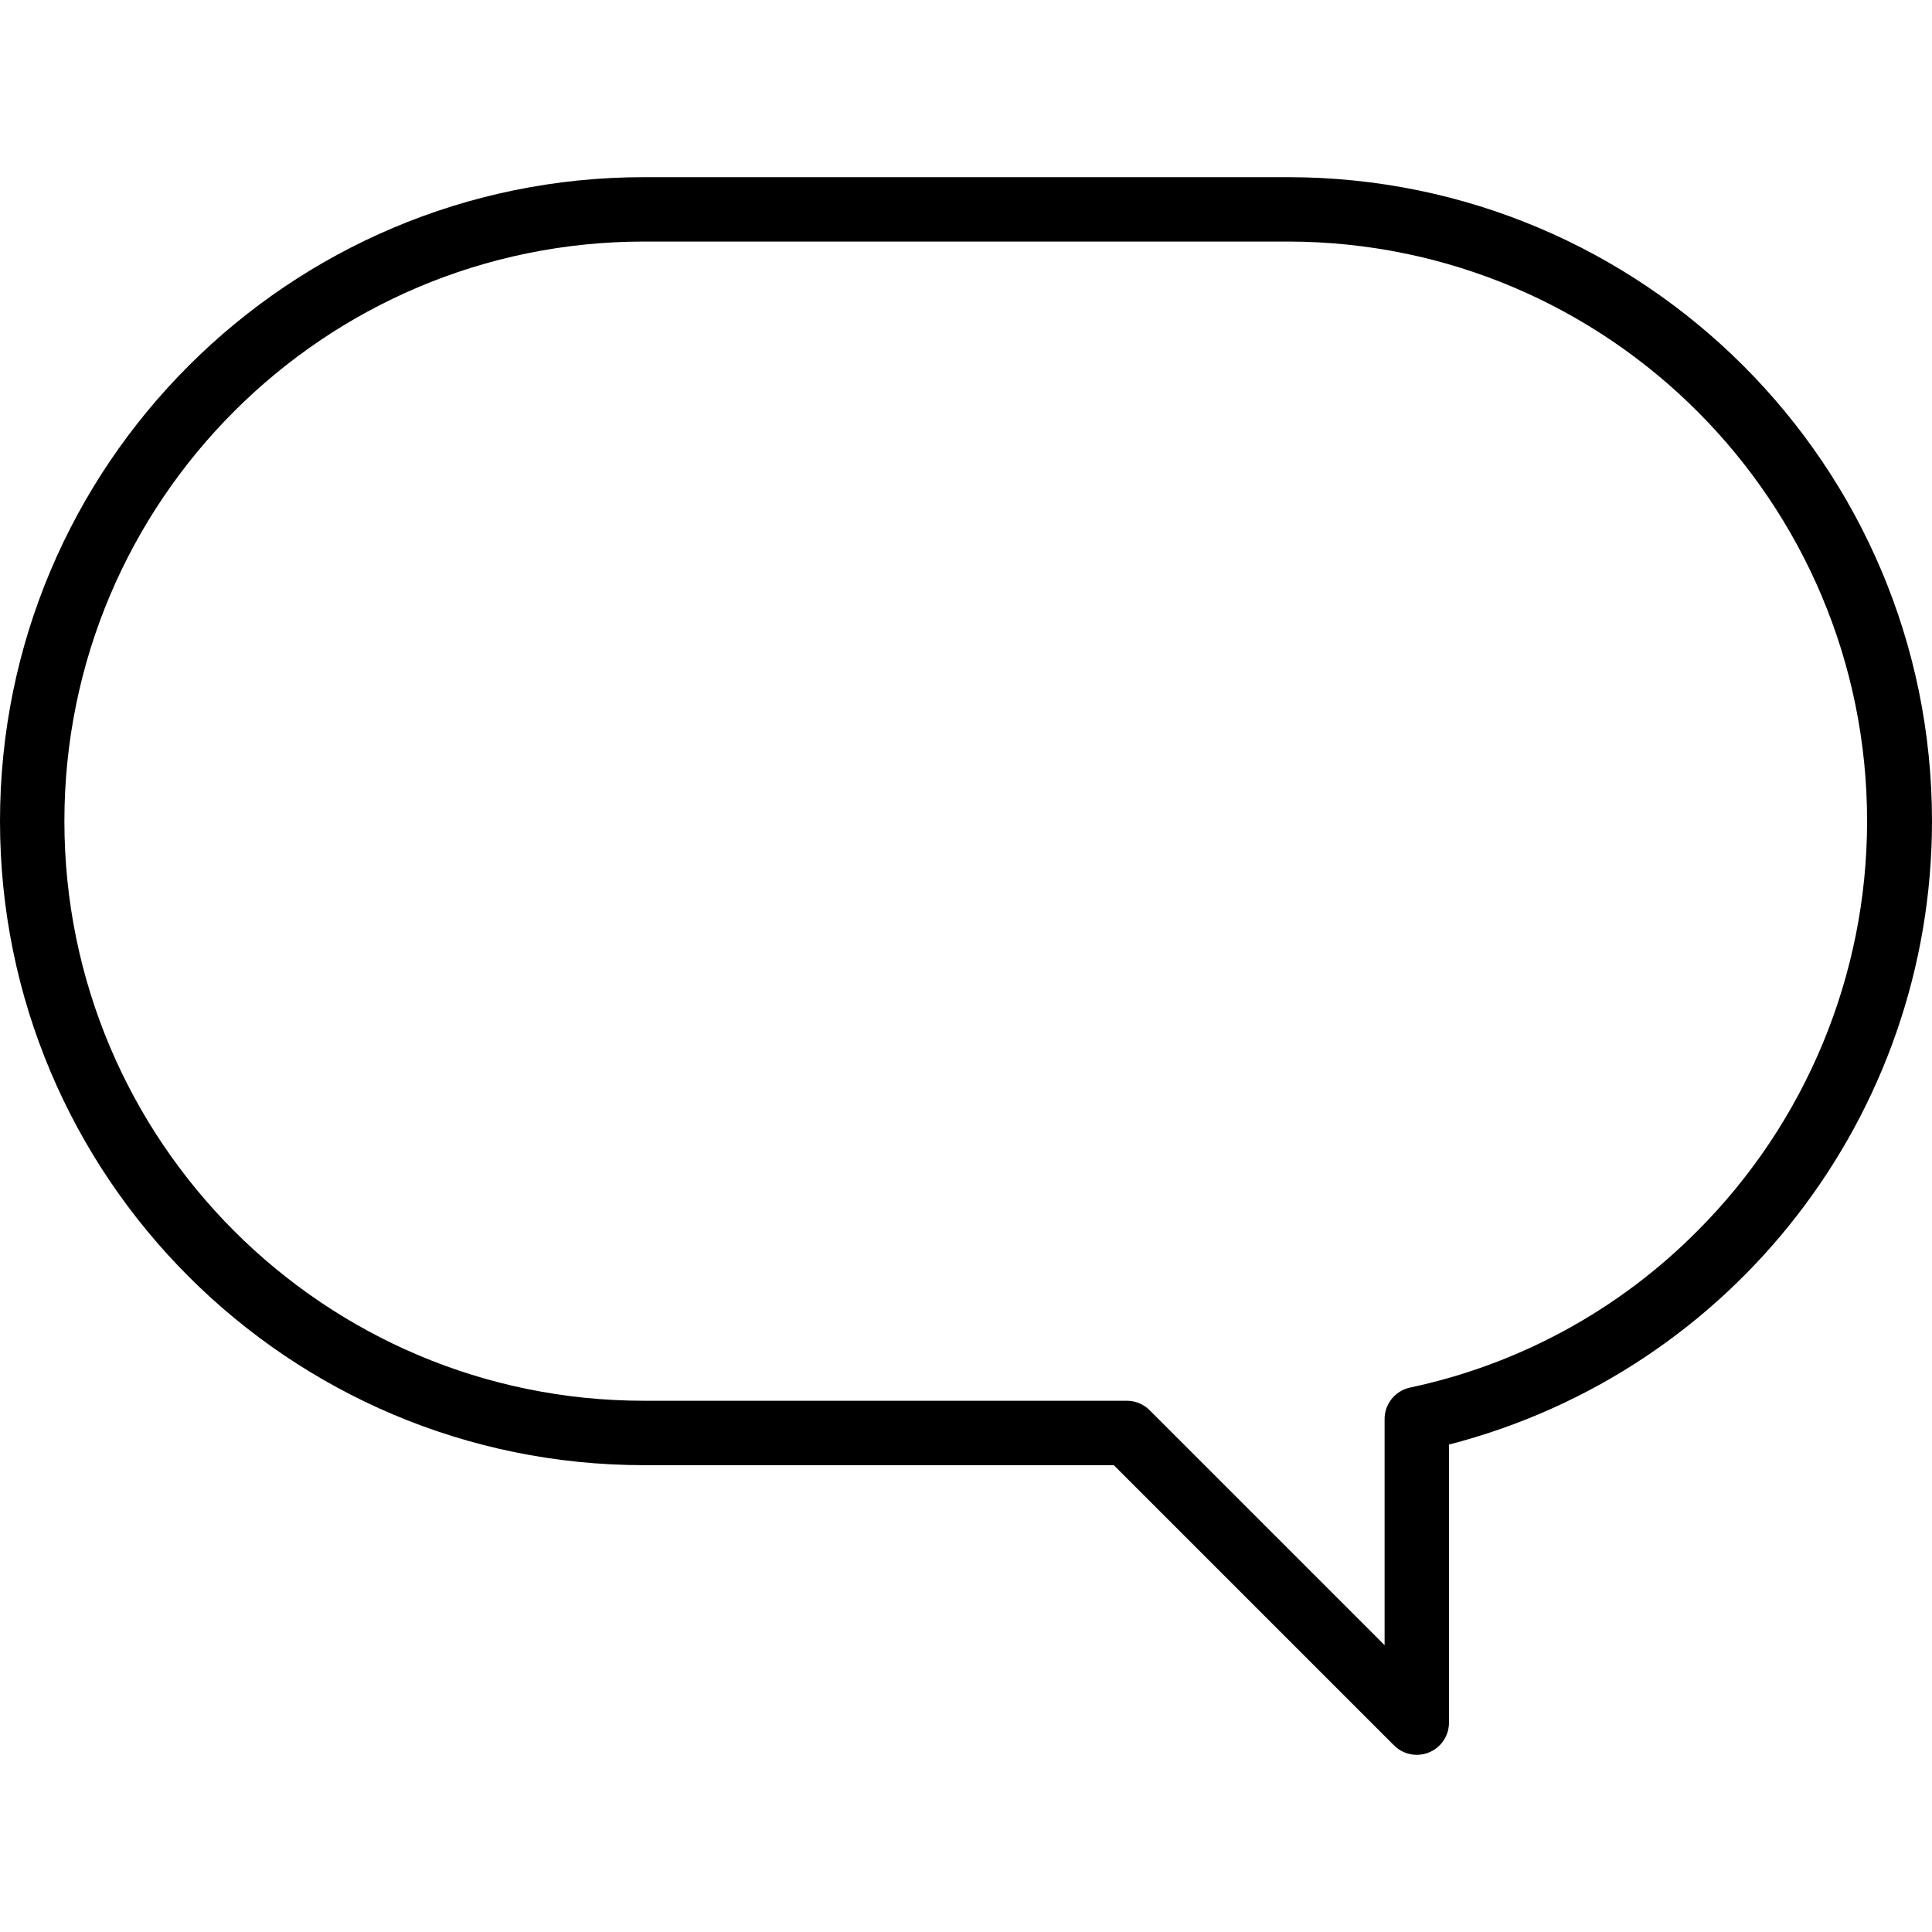 <?xml version="1.0" encoding="iso-8859-1"?>
<!-- Generator: Adobe Illustrator 19.0.0, SVG Export Plug-In . SVG Version: 6.00 Build 0)  -->
<svg version="1.1" id="Layer_1" xmlns="http://www.w3.org/2000/svg" xmlns:xlink="http://www.w3.org/1999/xlink" x="0px" y="0px"
	 viewBox="0 0 512 512" style="enable-background:new 0 0 512 512;" xml:space="preserve">
<g>
	<g>
		<path d="M341.333,46.951H170.667C76.41,46.951,0,123.361,0,217.618s76.41,170.667,170.667,170.667h124.501l74.325,74.325
			c3.366,3.299,8.768,3.245,12.067-0.121c1.555-1.586,2.43-3.717,2.439-5.938v-73.728c75.337-19.452,127.981-87.397,128-165.205
			C512,123.361,435.59,46.951,341.333,46.951z M449.877,326.162c-20.806,20.986-47.293,35.431-76.203,41.557
			c-4.003,0.859-6.832,4.44-6.741,8.533v59.733l-62.208-62.208c-1.596-1.629-3.778-2.551-6.059-2.56h-128
			c-84.831,0-153.6-68.769-153.6-153.6s68.769-153.6,153.6-153.6h170.667c84.831,0.075,153.539,68.904,153.465,153.735
			C494.762,258.41,478.609,297.395,449.877,326.162z"/>
	</g>
</g>
<g>
</g>
<g>
</g>
<g>
</g>
<g>
</g>
<g>
</g>
<g>
</g>
<g>
</g>
<g>
</g>
<g>
</g>
<g>
</g>
<g>
</g>
<g>
</g>
<g>
</g>
<g>
</g>
<g>
</g>
</svg>
